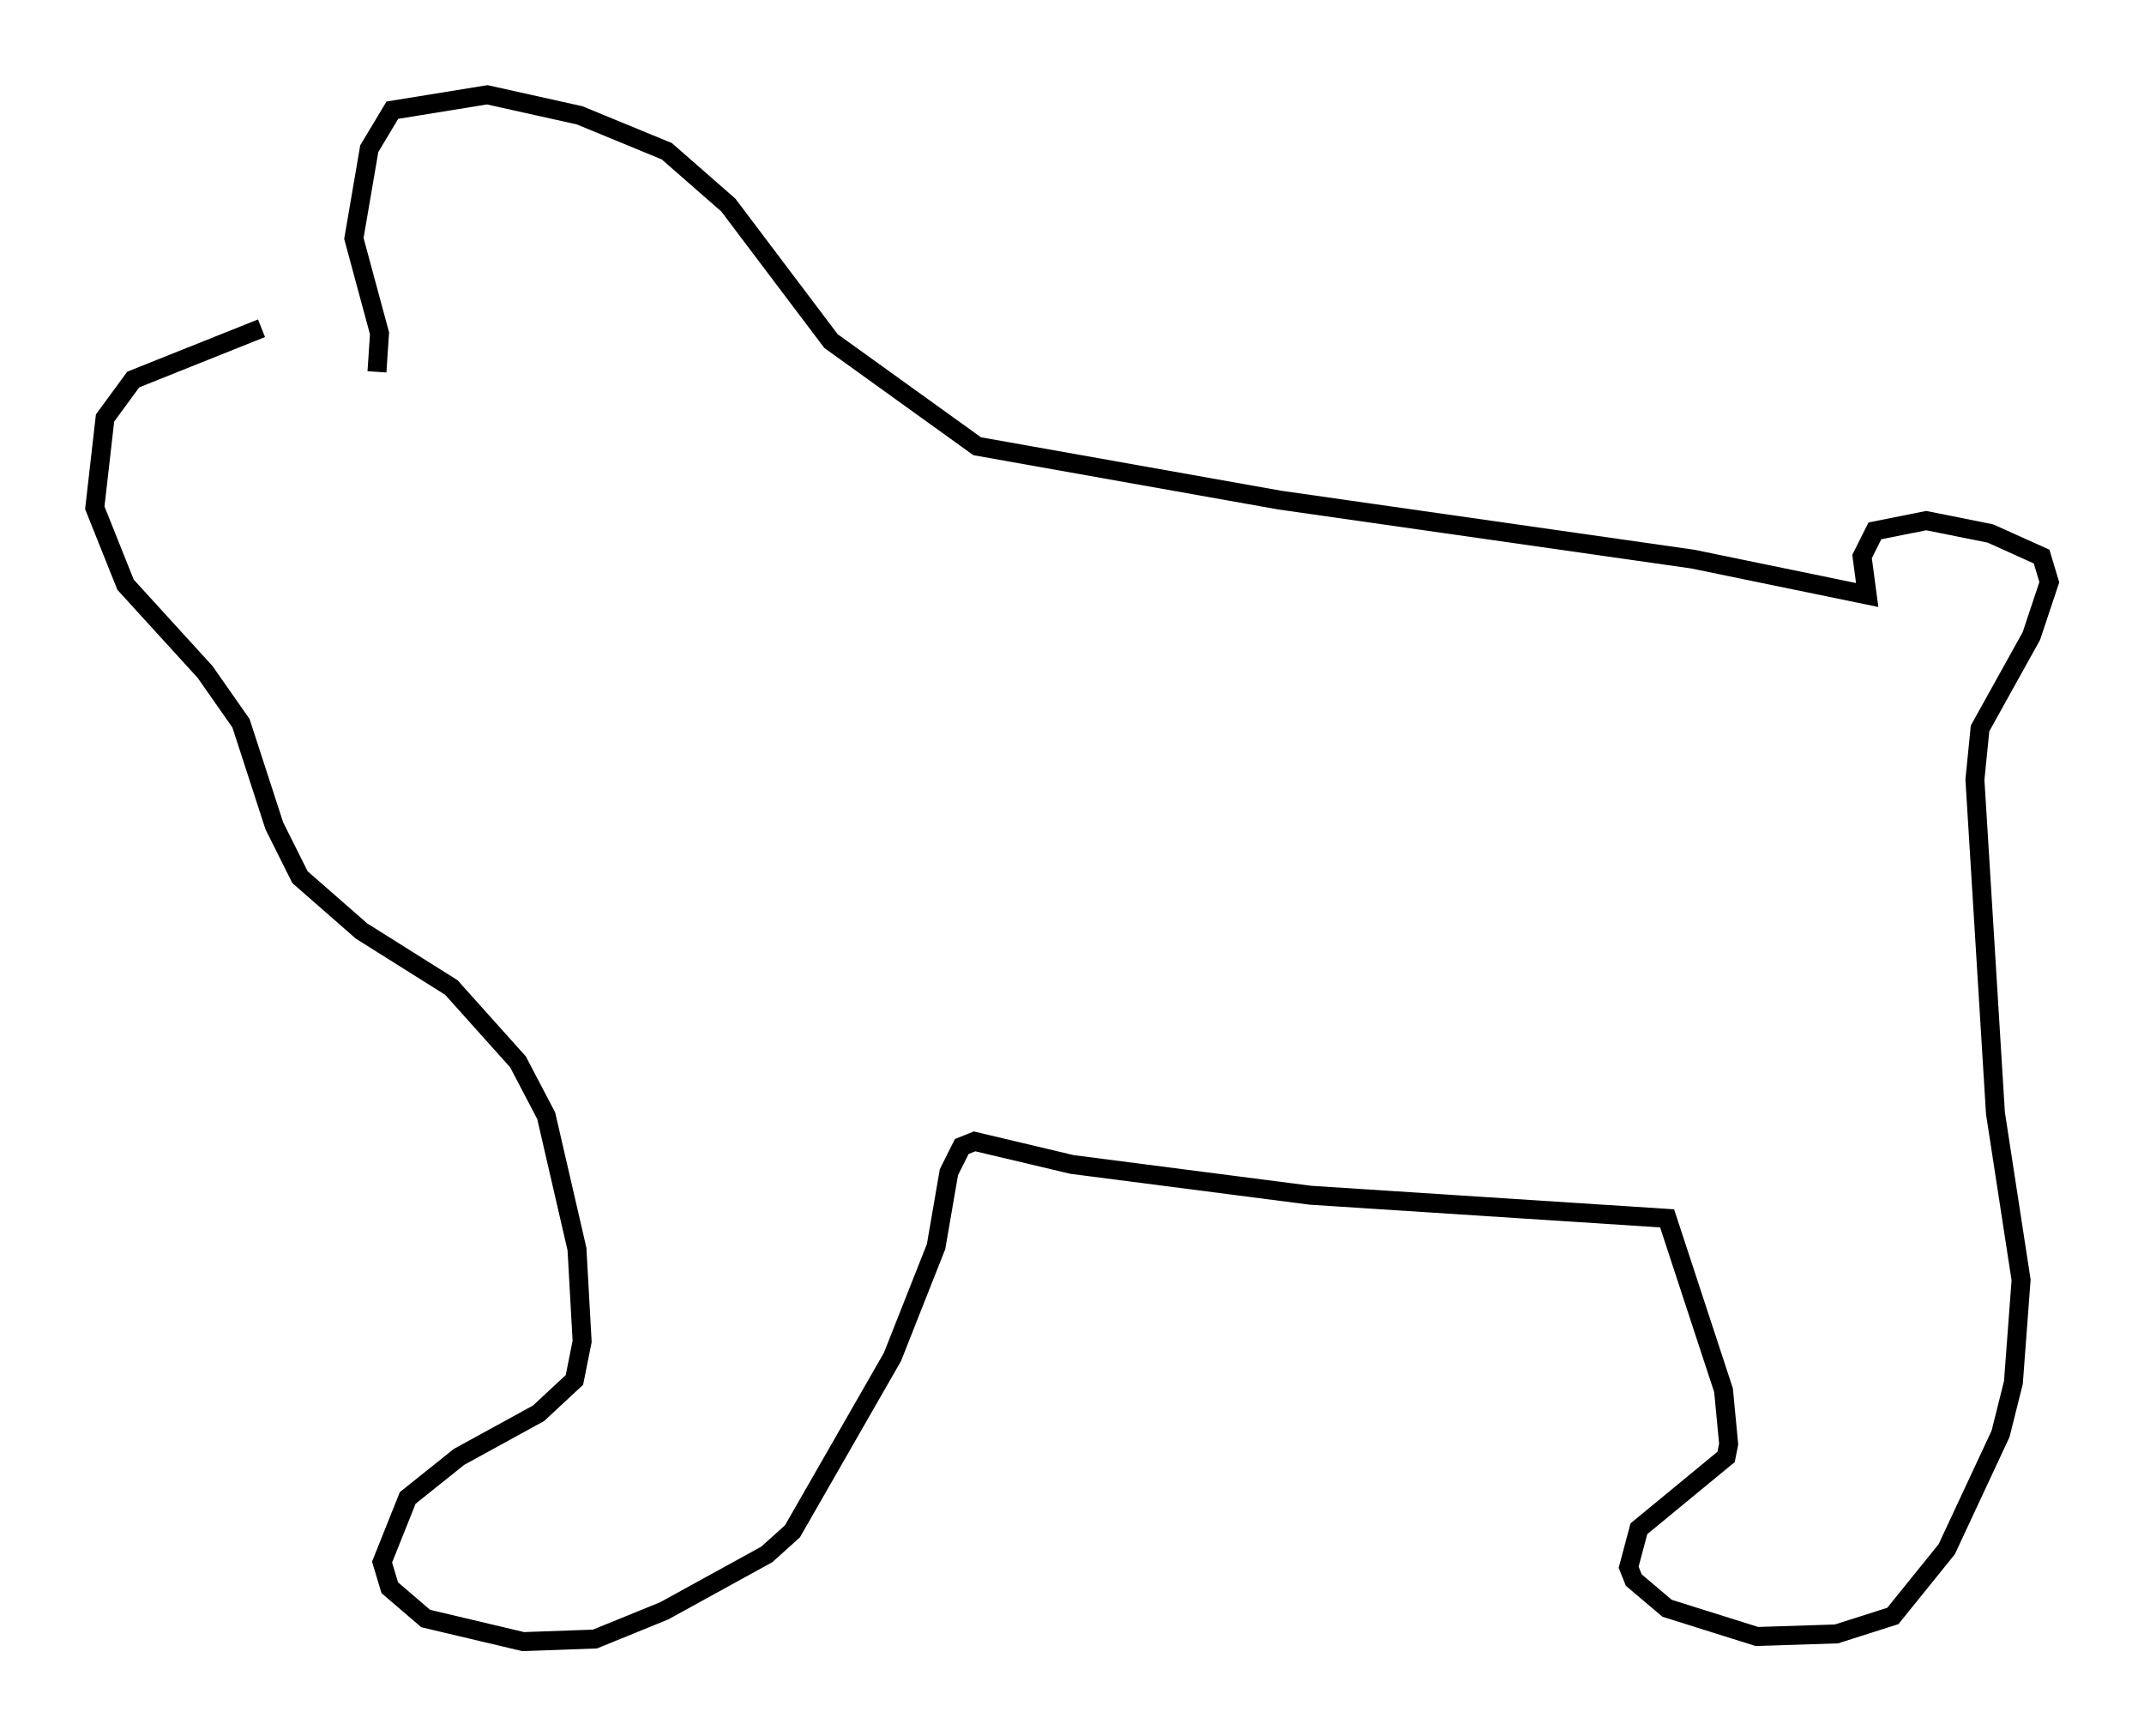 <?xml version="1.0" encoding="utf-8" ?>
<svg baseProfile="full" height="91.596" version="1.1" width="113.111" xmlns="http://www.w3.org/2000/svg" xmlns:ev="http://www.w3.org/2001/xml-events" xmlns:xlink="http://www.w3.org/1999/xlink"><defs /><rect fill="white" height="91.596" width="113.111" x="0" y="0" /><path d="M19.885, 16.367 m-6.089, 0.947 l-6.766, 2.706 -1.488, 2.03 l-0.541, 4.736 1.624, 4.059 l4.195, 4.601 1.894, 2.706 l1.759, 5.413 1.353, 2.706 l3.248, 2.842 4.736, 2.977 l3.518, 3.924 1.488, 2.842 l1.624, 7.036 0.271, 4.871 l-0.406, 2.03 -1.894, 1.759 l-4.195, 2.3 -2.706, 2.165 l-1.353, 3.383 0.406, 1.353 l1.894, 1.624 5.142, 1.218 l3.789, -0.135 3.654, -1.488 l5.413, -2.977 1.353, -1.218 l5.277, -9.202 2.3, -5.819 l0.677, -3.924 0.677, -1.353 l0.677, -0.271 5.142, 1.218 l12.584, 1.624 18.809, 1.218 l2.977, 9.066 0.271, 2.842 l-0.135, 0.677 -4.601, 3.789 l-0.541, 2.03 0.271, 0.677 l1.759, 1.488 4.736, 1.488 l4.195, -0.135 2.977, -0.947 l2.842, -3.518 2.842, -6.089 l0.677, -2.706 0.406, -5.413 l-1.353, -8.796 -1.083, -17.591 l0.271, -2.706 2.706, -4.871 l0.947, -2.842 -0.406, -1.353 l-2.706, -1.218 -3.383, -0.677 l-2.706, 0.541 -0.677, 1.353 l0.271, 2.03 -9.202, -1.894 l-21.786, -3.112 -15.967, -2.842 l-7.713, -5.548 -5.413, -7.172 l-3.248, -2.842 -4.601, -1.894 l-4.871, -1.083 -5.007, 0.812 l-1.218, 2.03 -0.812, 4.736 l1.353, 5.007 -0.135, 2.03 " fill="none" stroke="black" stroke-width="1" /></svg>